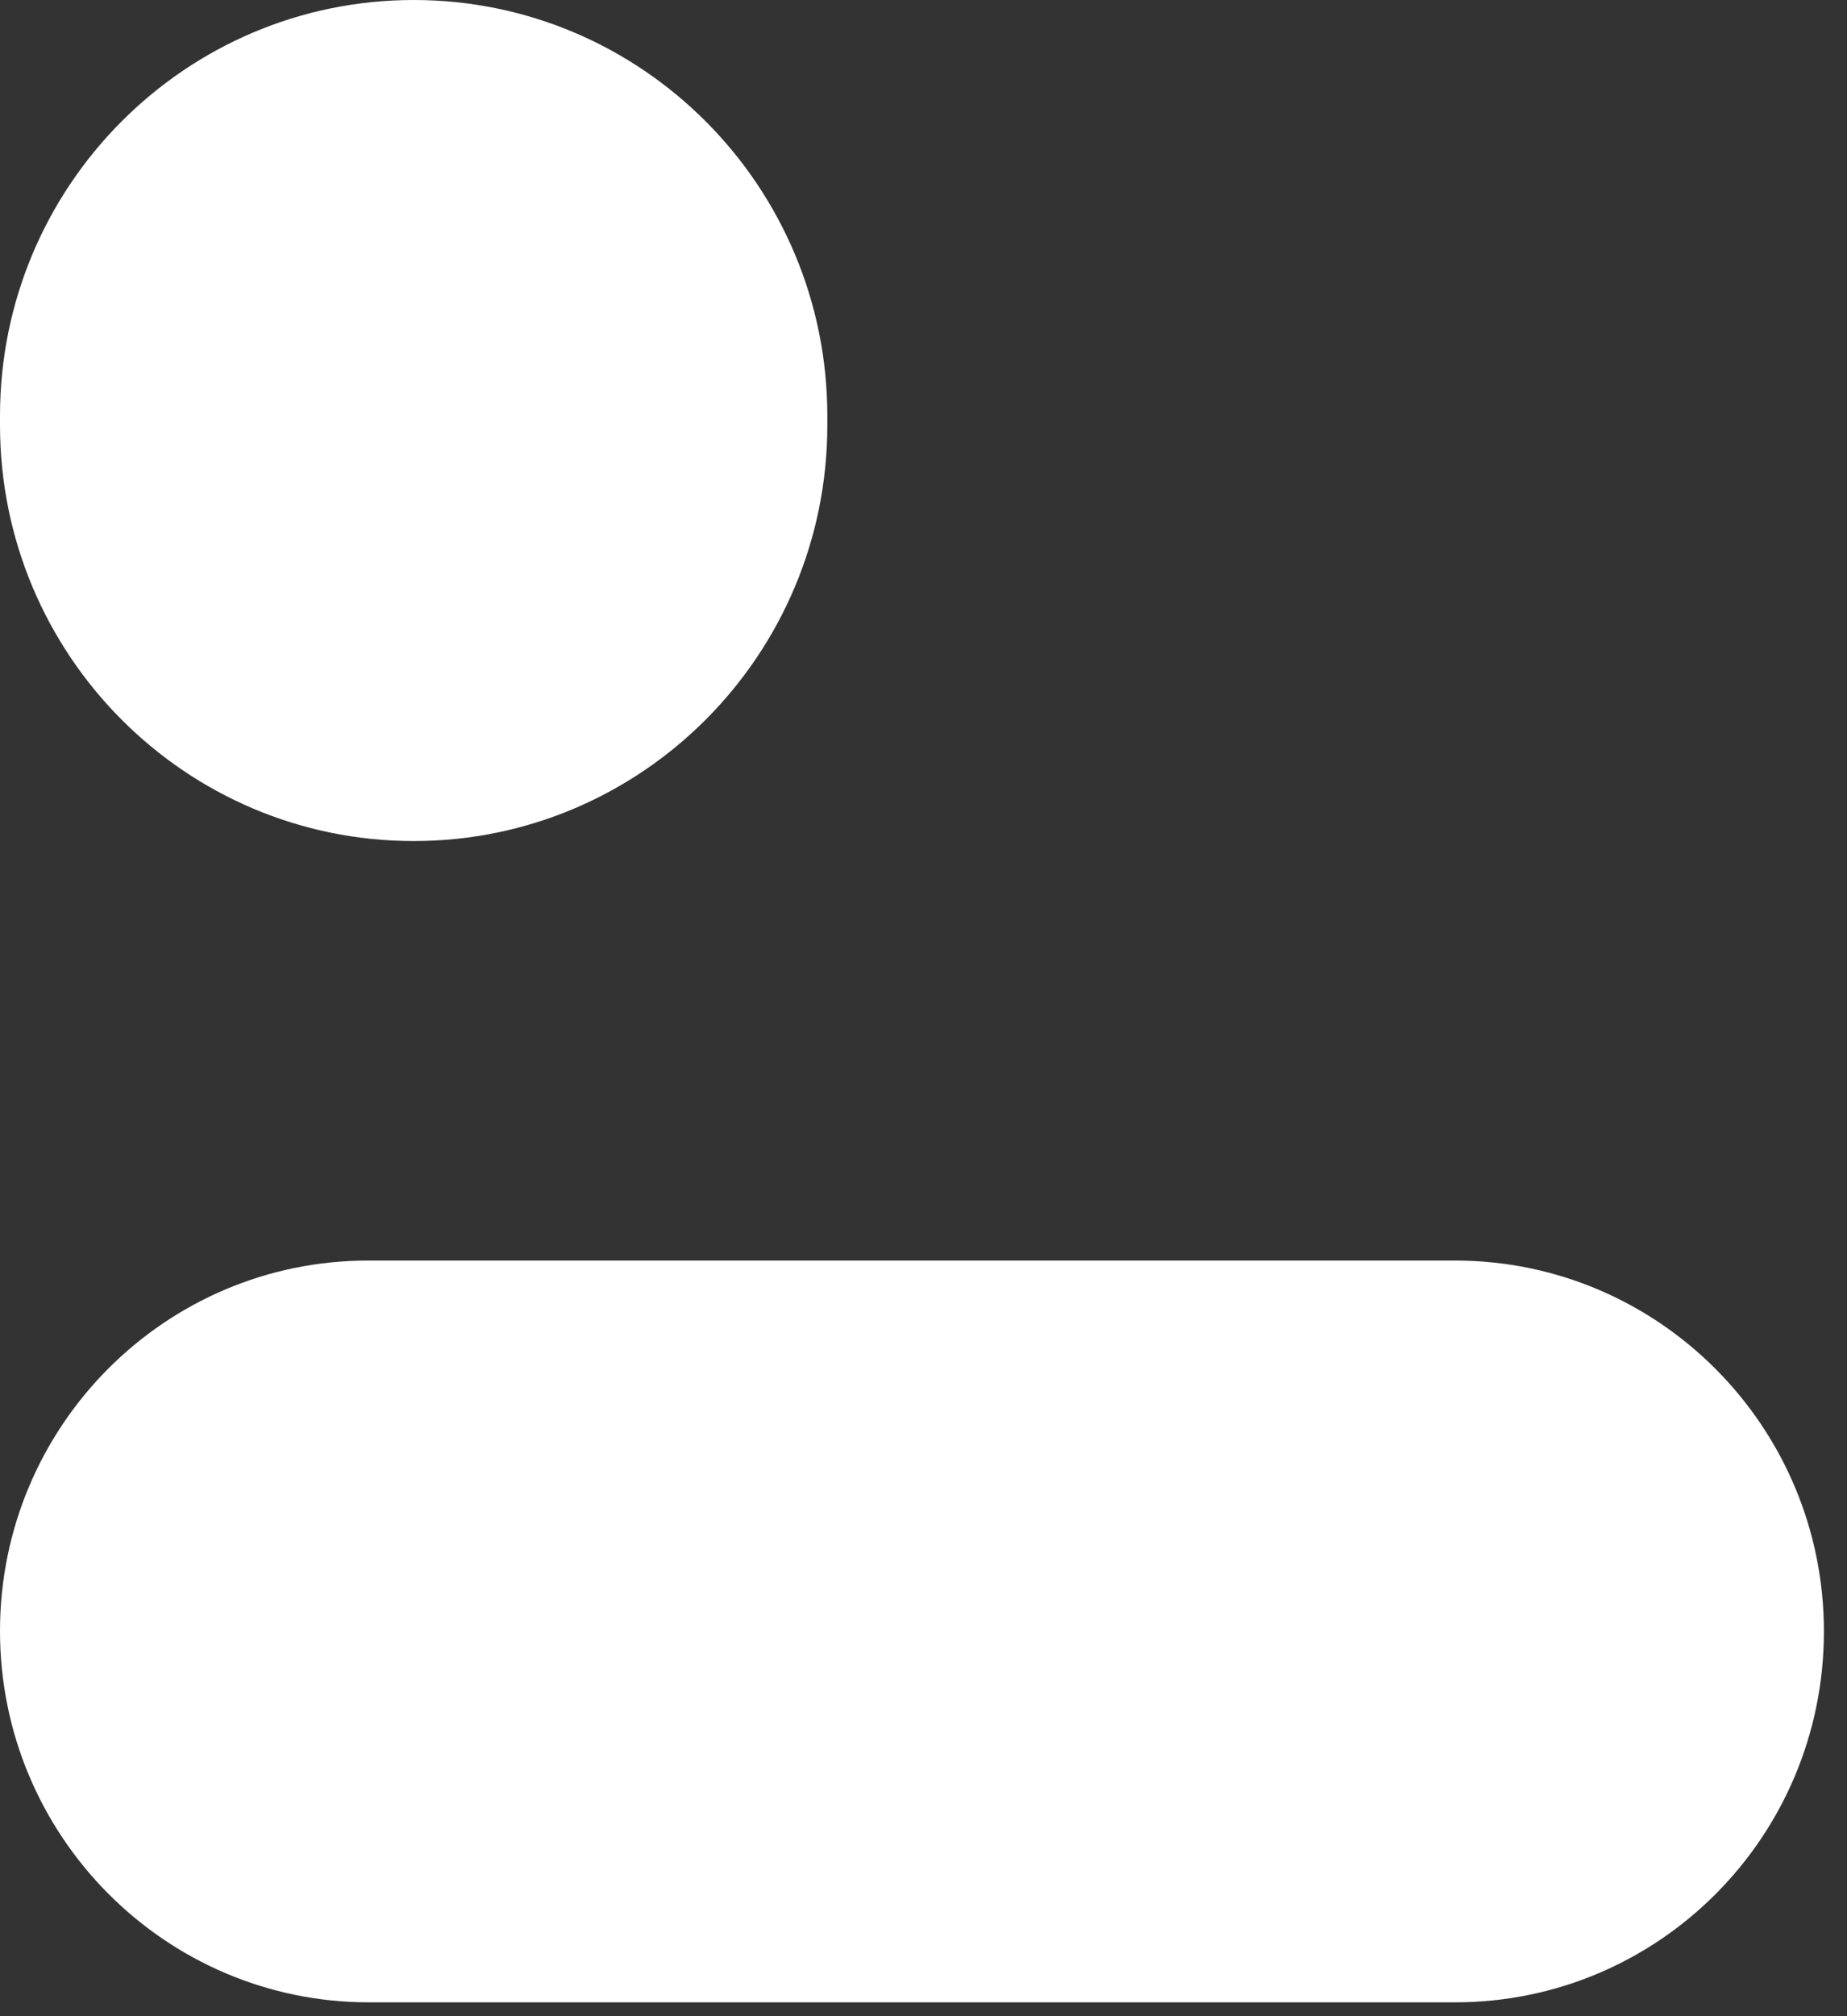<svg width="44" height="48" viewBox="0 0 44 48" fill="none" xmlns="http://www.w3.org/2000/svg">
<rect x="0" y="0" width="44" height="48" fill="#333333" stroke="none"/>
<path d="M9.855 20.023C15.295 20.023 19.709 15.588 19.709 10.123V9.9C19.709 4.434 15.295 0 9.855 0C4.414 0 0 4.434 0 9.9V10.128C0.006 15.594 4.414 20.023 9.855 20.023Z" fill="#FFFFFF"/>
<path d="M8.79 47.67H34.66C39.52 47.67 43.45 43.72 43.45 38.84C43.45 33.96 39.51 30.01 34.66 30.01H8.79C3.94 30 0 33.95 0 38.83C0 43.71 3.94 47.67 8.79 47.67Z" fill="#FFFFFF"/>
</svg>
